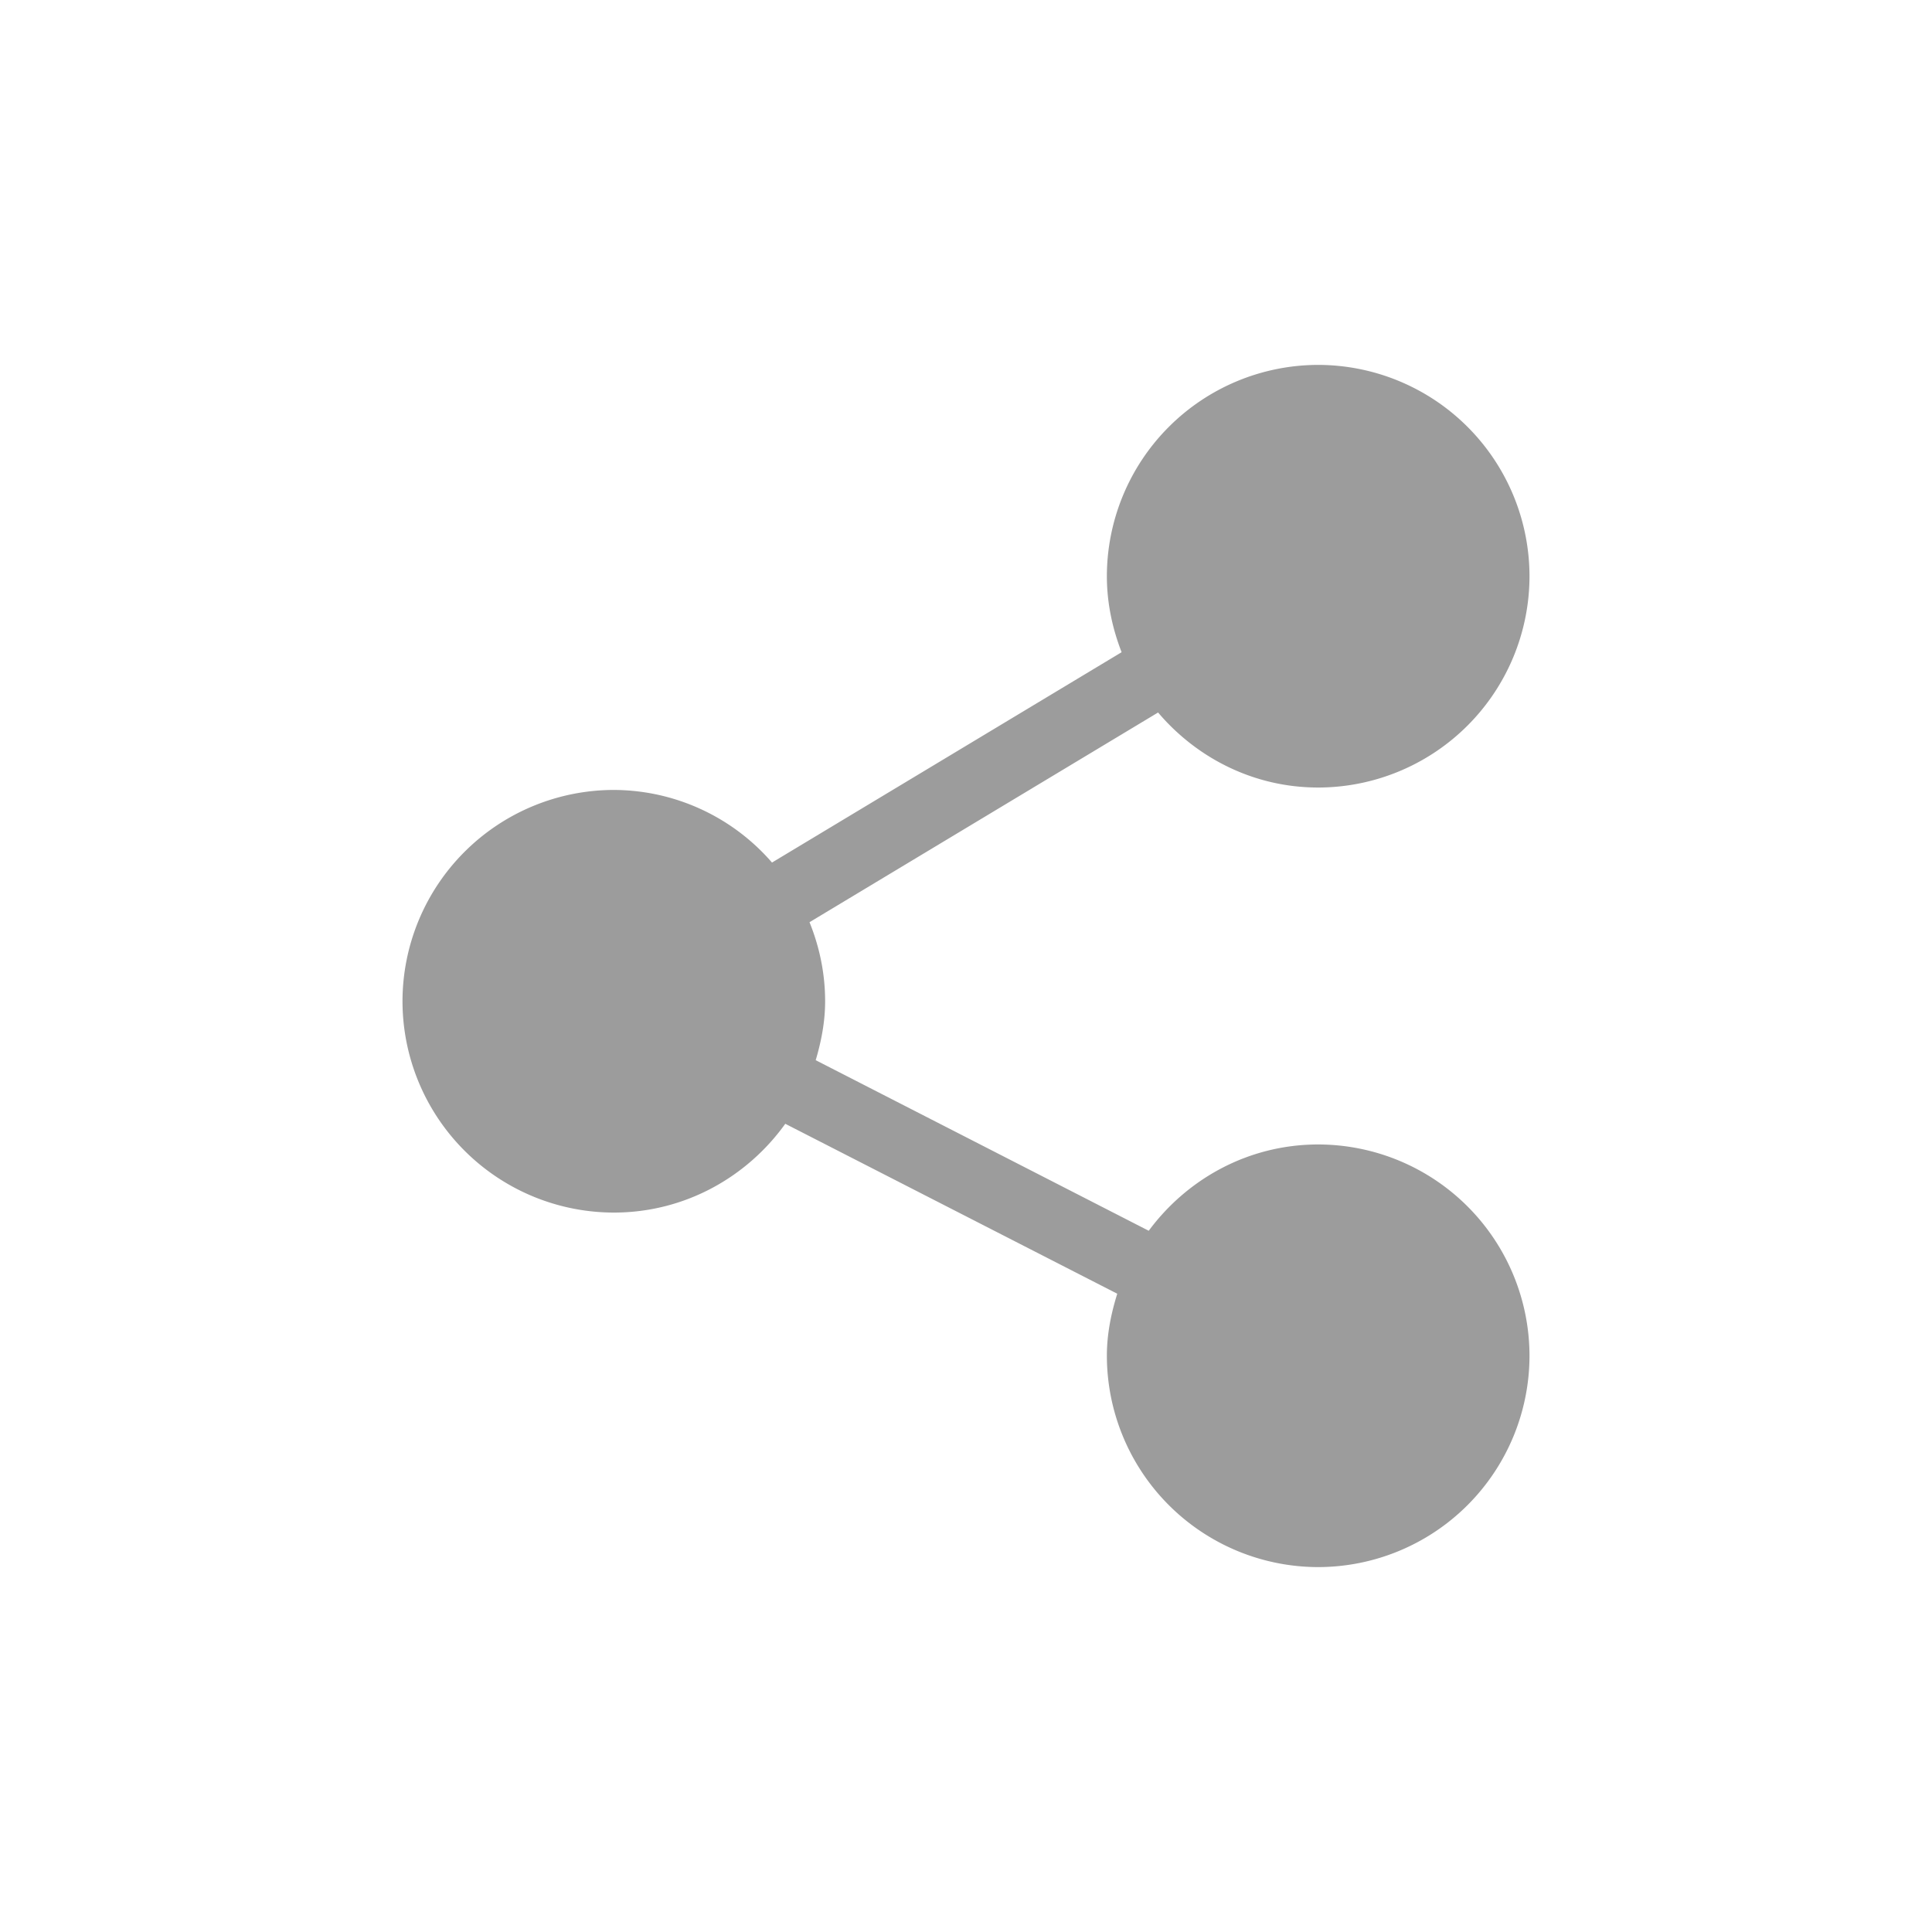 <svg width="24" height="24" viewBox="0 0 24 24" fill="none" xmlns="http://www.w3.org/2000/svg"><path d="M16.375 14.217c-.864 0-1.626.425-2.105 1.072l-4.137-2.119c.069-.234.117-.476.117-.732 0-.348-.071-.678-.194-.982l4.33-2.605c.481.566 1.19.932 1.989.932A2.628 2.628 0 0019 7.158a2.628 2.628 0 00-2.625-2.625 2.628 2.628 0 00-2.625 2.625c0 .334.069.65.183.944L9.59 10.715a2.609 2.609 0 00-1.965-.902A2.628 2.628 0 005 12.437a2.628 2.628 0 002.625 2.626c.879 0 1.653-.438 2.13-1.103l4.124 2.111c-.076.245-.129.5-.129.77a2.628 2.628 0 002.625 2.626A2.628 2.628 0 0019 16.842a2.628 2.628 0 00-2.625-2.625z" fill="#9C9C9C"/></svg>